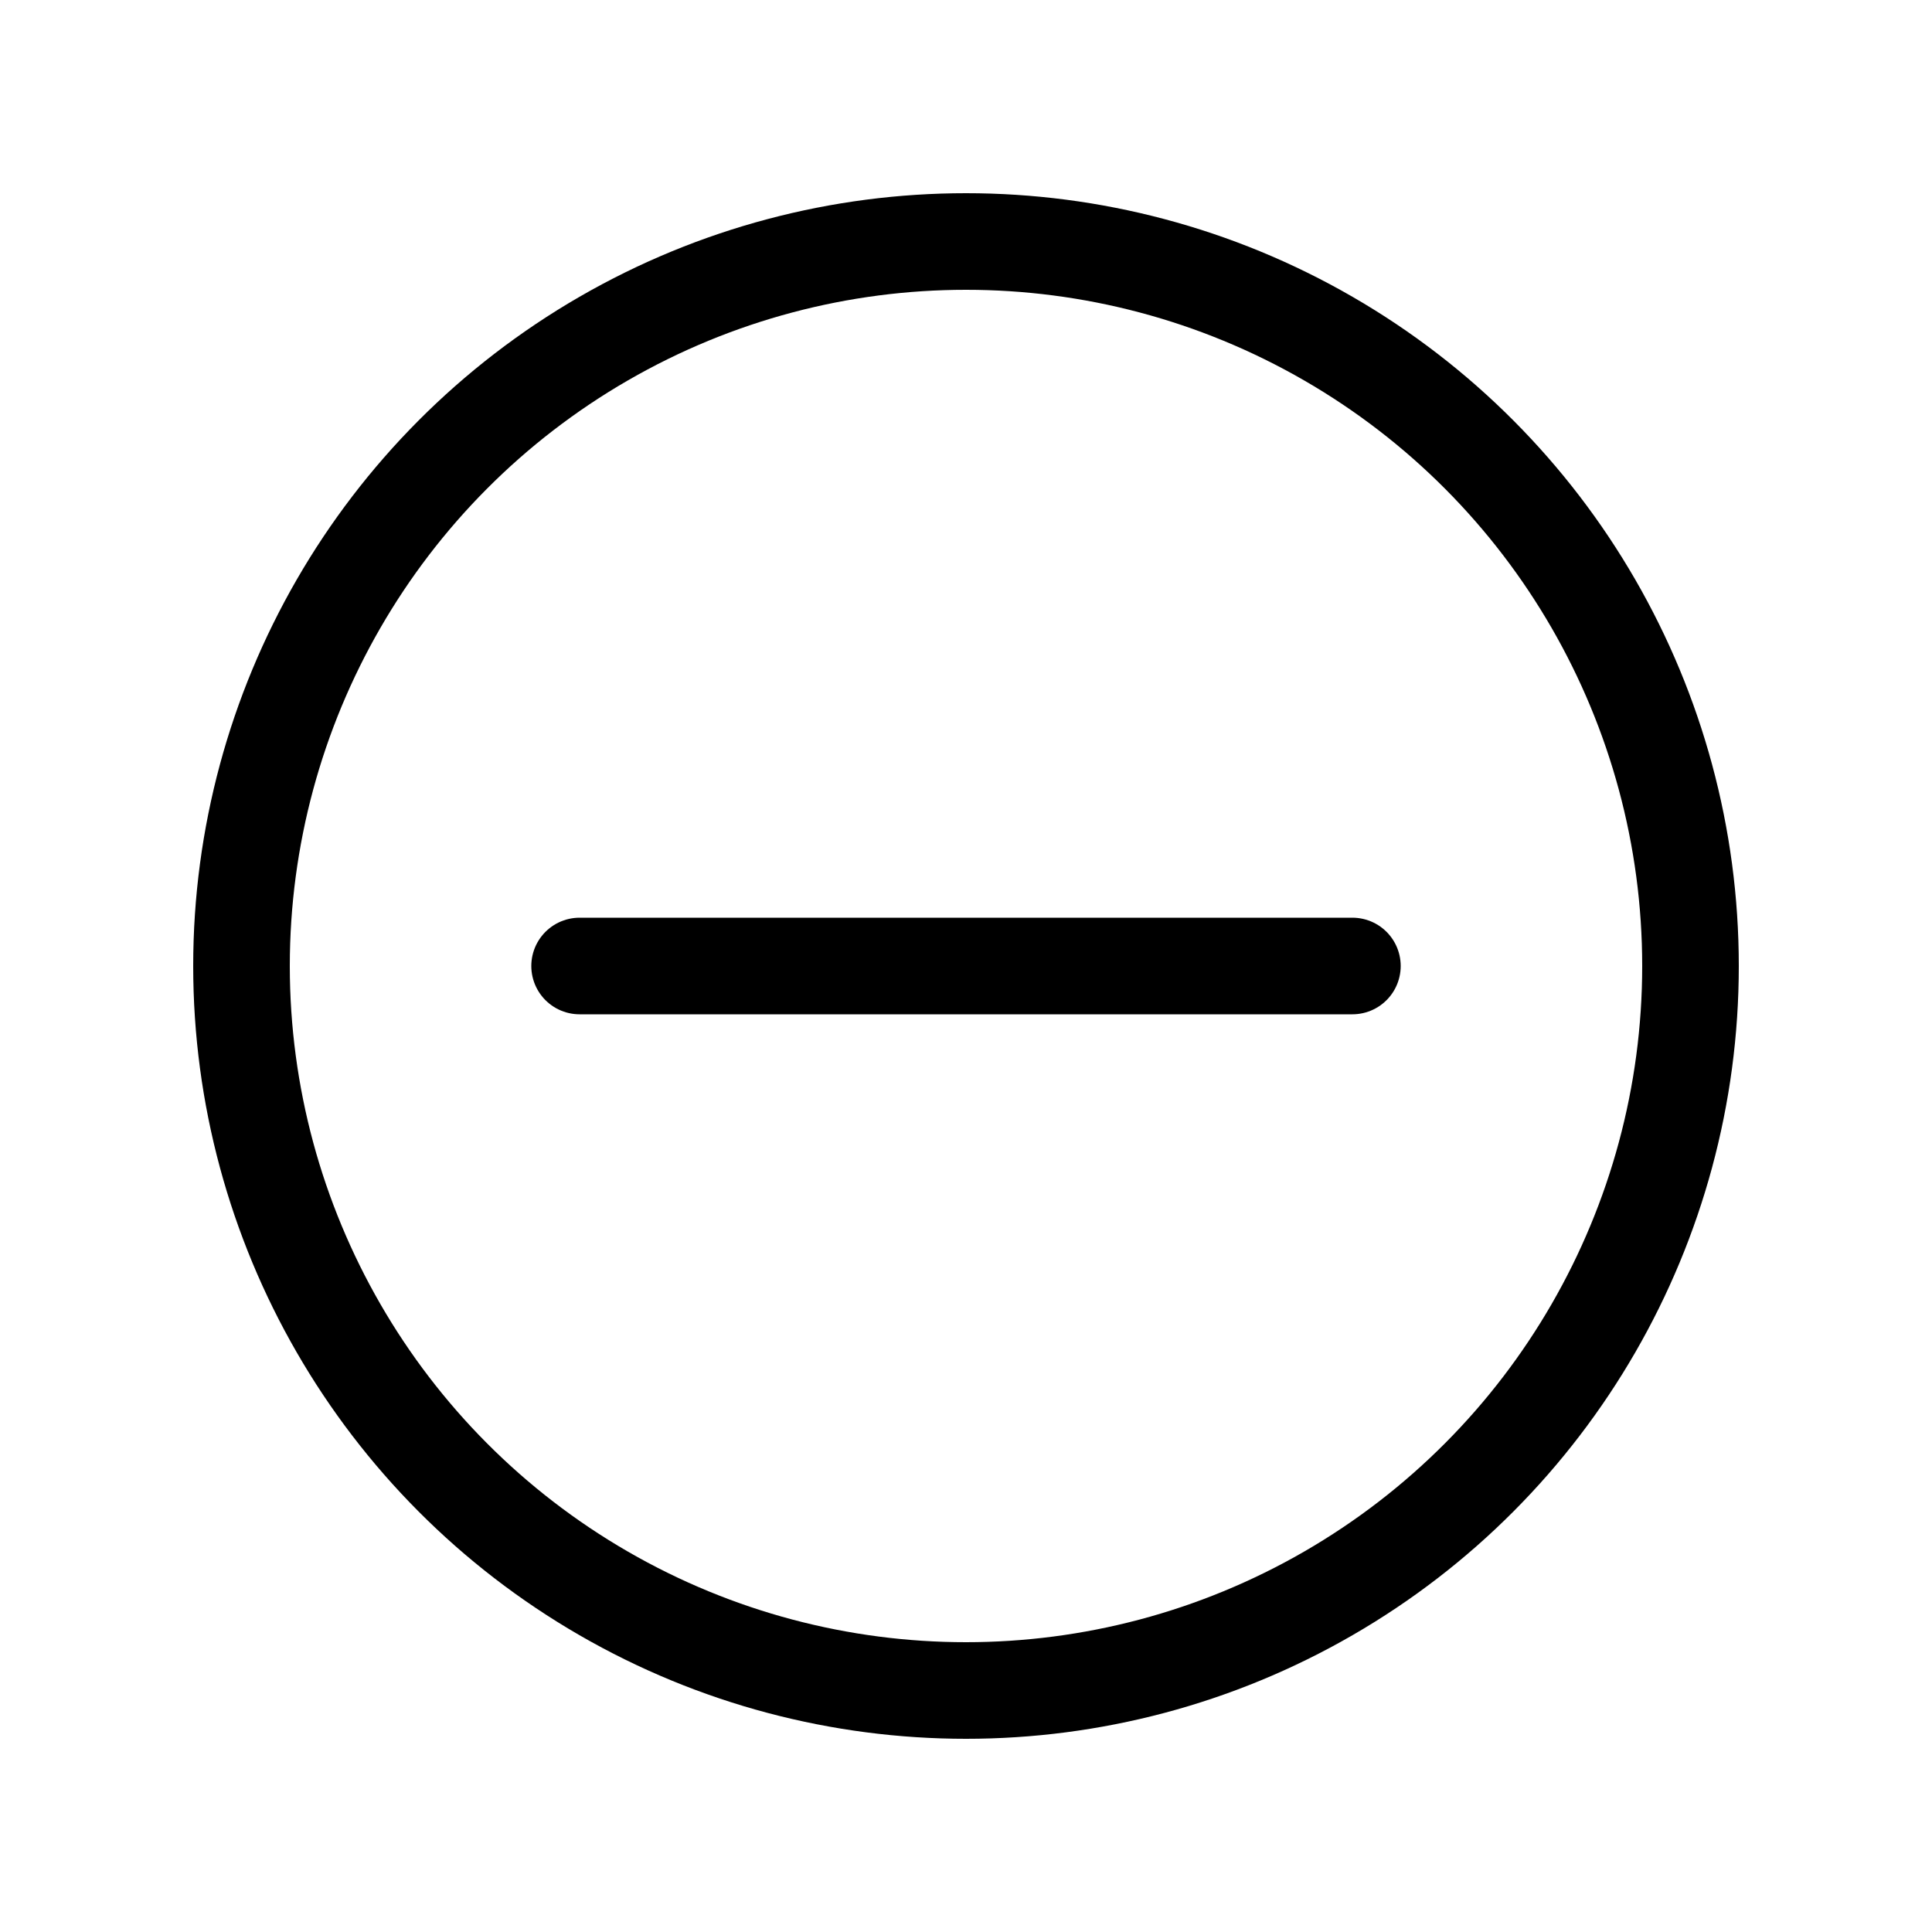 <svg viewBox="0 0 20 20" fill="none" xmlns="http://www.w3.org/2000/svg">
    <path d="M6 10L14 10" stroke="currentColor" stroke-linecap="round"/>
    <circle cx="10" cy="10" r="7.5" stroke="currentColor"/>
</svg>
